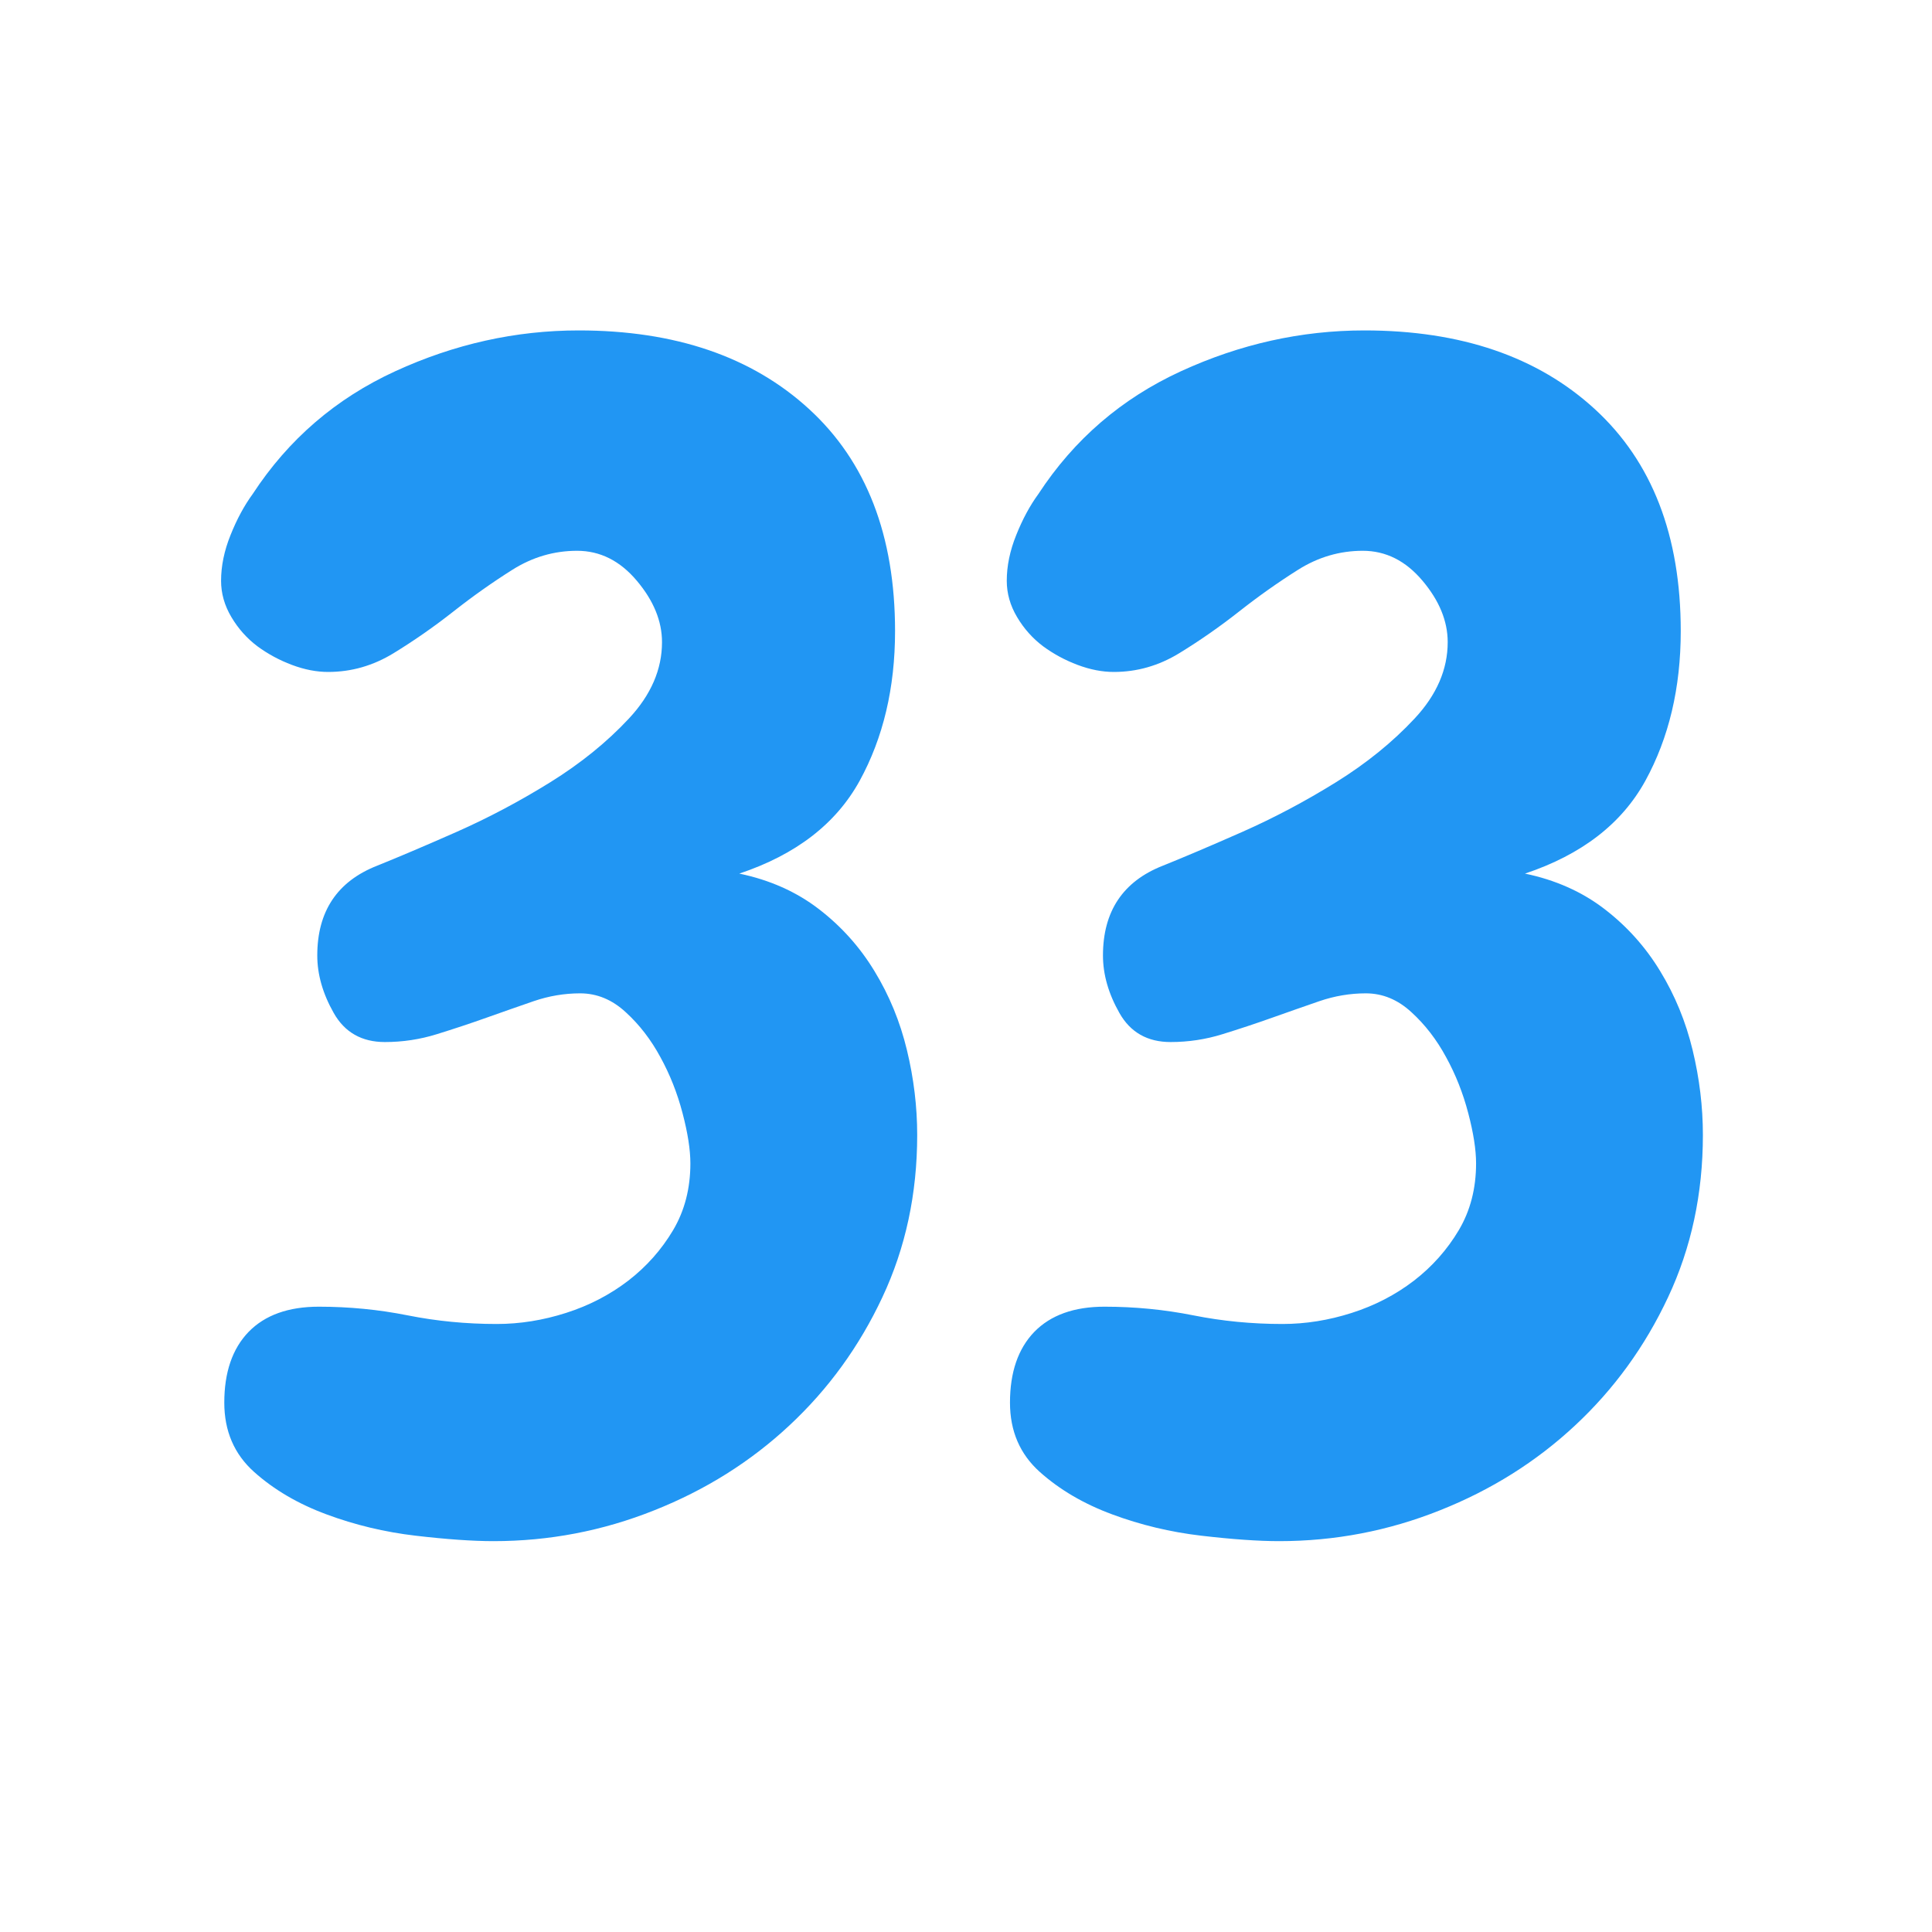 <svg xmlns="http://www.w3.org/2000/svg" xmlns:xlink="http://www.w3.org/1999/xlink" width="200" zoomAndPan="magnify" viewBox="0 0 150 150" height="200" preserveAspectRatio="xMidYMid meet" version="1.2"><defs/><g id="cd95dc3349"><g style="fill:#2196f3;fill-opacity:1;"><g transform="translate(13.992, 116.482)"><path style="stroke:none" d="M 57.219 -28.359 C 57.219 -23.797 56.316 -19.598 54.516 -15.766 C 52.723 -11.941 50.316 -8.625 47.297 -5.812 C 44.285 -3 40.785 -0.801 36.797 0.781 C 32.805 2.375 28.648 3.172 24.328 3.172 C 22.703 3.172 20.688 3.031 18.281 2.75 C 15.875 2.469 13.566 1.914 11.359 1.094 C 9.16 0.281 7.285 -0.816 5.734 -2.203 C 4.191 -3.586 3.422 -5.379 3.422 -7.578 C 3.422 -9.941 4.051 -11.773 5.312 -13.078 C 6.582 -14.379 8.398 -15.031 10.766 -15.031 C 13.117 -15.031 15.414 -14.805 17.656 -14.359 C 19.906 -13.91 22.211 -13.688 24.578 -13.688 C 26.367 -13.688 28.16 -13.973 29.953 -14.547 C 31.742 -15.117 33.352 -15.953 34.781 -17.047 C 36.207 -18.148 37.367 -19.457 38.266 -20.969 C 39.16 -22.477 39.609 -24.207 39.609 -26.156 C 39.609 -27.219 39.406 -28.52 39 -30.062 C 38.594 -31.613 38.02 -33.062 37.281 -34.406 C 36.551 -35.758 35.656 -36.922 34.594 -37.891 C 33.539 -38.867 32.359 -39.359 31.047 -39.359 C 29.828 -39.359 28.625 -39.156 27.438 -38.75 C 26.258 -38.344 25.039 -37.914 23.781 -37.469 C 22.52 -37.02 21.234 -36.594 19.922 -36.188 C 18.617 -35.781 17.273 -35.578 15.891 -35.578 C 14.098 -35.578 12.773 -36.328 11.922 -37.828 C 11.066 -39.336 10.641 -40.828 10.641 -42.297 C 10.641 -45.723 12.188 -48.047 15.281 -49.266 C 16.914 -49.922 18.973 -50.797 21.453 -51.891 C 23.941 -52.992 26.367 -54.281 28.734 -55.75 C 31.098 -57.219 33.133 -58.867 34.844 -60.703 C 36.551 -62.535 37.406 -64.508 37.406 -66.625 C 37.406 -68.258 36.754 -69.848 35.453 -71.391 C 34.148 -72.941 32.602 -73.719 30.812 -73.719 C 29.02 -73.719 27.348 -73.227 25.797 -72.25 C 24.242 -71.27 22.711 -70.188 21.203 -69 C 19.703 -67.82 18.156 -66.742 16.562 -65.766 C 14.977 -64.797 13.285 -64.312 11.484 -64.312 C 10.586 -64.312 9.648 -64.492 8.672 -64.859 C 7.703 -65.223 6.805 -65.707 5.984 -66.312 C 5.172 -66.926 4.5 -67.68 3.969 -68.578 C 3.438 -69.473 3.172 -70.41 3.172 -71.391 C 3.172 -72.535 3.414 -73.719 3.906 -74.938 C 4.395 -76.164 4.969 -77.227 5.625 -78.125 C 8.395 -82.363 12.082 -85.539 16.688 -87.656 C 21.289 -89.77 26.039 -90.828 30.938 -90.828 C 38.426 -90.828 44.391 -88.789 48.828 -84.719 C 53.273 -80.645 55.5 -74.898 55.5 -67.484 C 55.5 -63.078 54.582 -59.203 52.75 -55.859 C 50.914 -52.523 47.801 -50.125 43.406 -48.656 C 45.77 -48.164 47.828 -47.25 49.578 -45.906 C 51.328 -44.562 52.77 -42.953 53.906 -41.078 C 55.051 -39.203 55.891 -37.16 56.422 -34.953 C 56.953 -32.754 57.219 -30.555 57.219 -28.359 Z M 57.219 -28.359 "/></g></g><g style="fill:#2196f3;fill-opacity:1;"><g transform="translate(74.993, 116.482)"><path style="stroke:none" d="M 57.219 -28.359 C 57.219 -23.797 56.316 -19.598 54.516 -15.766 C 52.723 -11.941 50.316 -8.625 47.297 -5.812 C 44.285 -3 40.785 -0.801 36.797 0.781 C 32.805 2.375 28.648 3.172 24.328 3.172 C 22.703 3.172 20.688 3.031 18.281 2.75 C 15.875 2.469 13.566 1.914 11.359 1.094 C 9.16 0.281 7.285 -0.816 5.734 -2.203 C 4.191 -3.586 3.422 -5.379 3.422 -7.578 C 3.422 -9.941 4.051 -11.773 5.312 -13.078 C 6.582 -14.379 8.398 -15.031 10.766 -15.031 C 13.117 -15.031 15.414 -14.805 17.656 -14.359 C 19.906 -13.91 22.211 -13.688 24.578 -13.688 C 26.367 -13.688 28.16 -13.973 29.953 -14.547 C 31.742 -15.117 33.352 -15.953 34.781 -17.047 C 36.207 -18.148 37.367 -19.457 38.266 -20.969 C 39.16 -22.477 39.609 -24.207 39.609 -26.156 C 39.609 -27.219 39.406 -28.52 39 -30.062 C 38.594 -31.613 38.02 -33.062 37.281 -34.406 C 36.551 -35.758 35.656 -36.922 34.594 -37.891 C 33.539 -38.867 32.359 -39.359 31.047 -39.359 C 29.828 -39.359 28.625 -39.156 27.438 -38.75 C 26.258 -38.344 25.039 -37.914 23.781 -37.469 C 22.52 -37.02 21.234 -36.594 19.922 -36.188 C 18.617 -35.781 17.273 -35.578 15.891 -35.578 C 14.098 -35.578 12.773 -36.328 11.922 -37.828 C 11.066 -39.336 10.641 -40.828 10.641 -42.297 C 10.641 -45.723 12.188 -48.047 15.281 -49.266 C 16.914 -49.922 18.973 -50.797 21.453 -51.891 C 23.941 -52.992 26.367 -54.281 28.734 -55.75 C 31.098 -57.219 33.133 -58.867 34.844 -60.703 C 36.551 -62.535 37.406 -64.508 37.406 -66.625 C 37.406 -68.258 36.754 -69.848 35.453 -71.391 C 34.148 -72.941 32.602 -73.719 30.812 -73.719 C 29.02 -73.719 27.348 -73.227 25.797 -72.25 C 24.242 -71.27 22.711 -70.188 21.203 -69 C 19.703 -67.82 18.156 -66.742 16.562 -65.766 C 14.977 -64.797 13.285 -64.312 11.484 -64.312 C 10.586 -64.312 9.648 -64.492 8.672 -64.859 C 7.703 -65.223 6.805 -65.707 5.984 -66.312 C 5.172 -66.926 4.5 -67.68 3.969 -68.578 C 3.438 -69.473 3.172 -70.41 3.172 -71.391 C 3.172 -72.535 3.414 -73.719 3.906 -74.938 C 4.395 -76.164 4.969 -77.227 5.625 -78.125 C 8.395 -82.363 12.082 -85.539 16.688 -87.656 C 21.289 -89.77 26.039 -90.828 30.938 -90.828 C 38.426 -90.828 44.391 -88.789 48.828 -84.719 C 53.273 -80.645 55.5 -74.898 55.5 -67.484 C 55.5 -63.078 54.582 -59.203 52.75 -55.859 C 50.914 -52.523 47.801 -50.125 43.406 -48.656 C 45.77 -48.164 47.828 -47.25 49.578 -45.906 C 51.328 -44.562 52.77 -42.953 53.906 -41.078 C 55.051 -39.203 55.891 -37.16 56.422 -34.953 C 56.953 -32.754 57.219 -30.555 57.219 -28.359 Z M 57.219 -28.359 "/></g></g></g></svg>